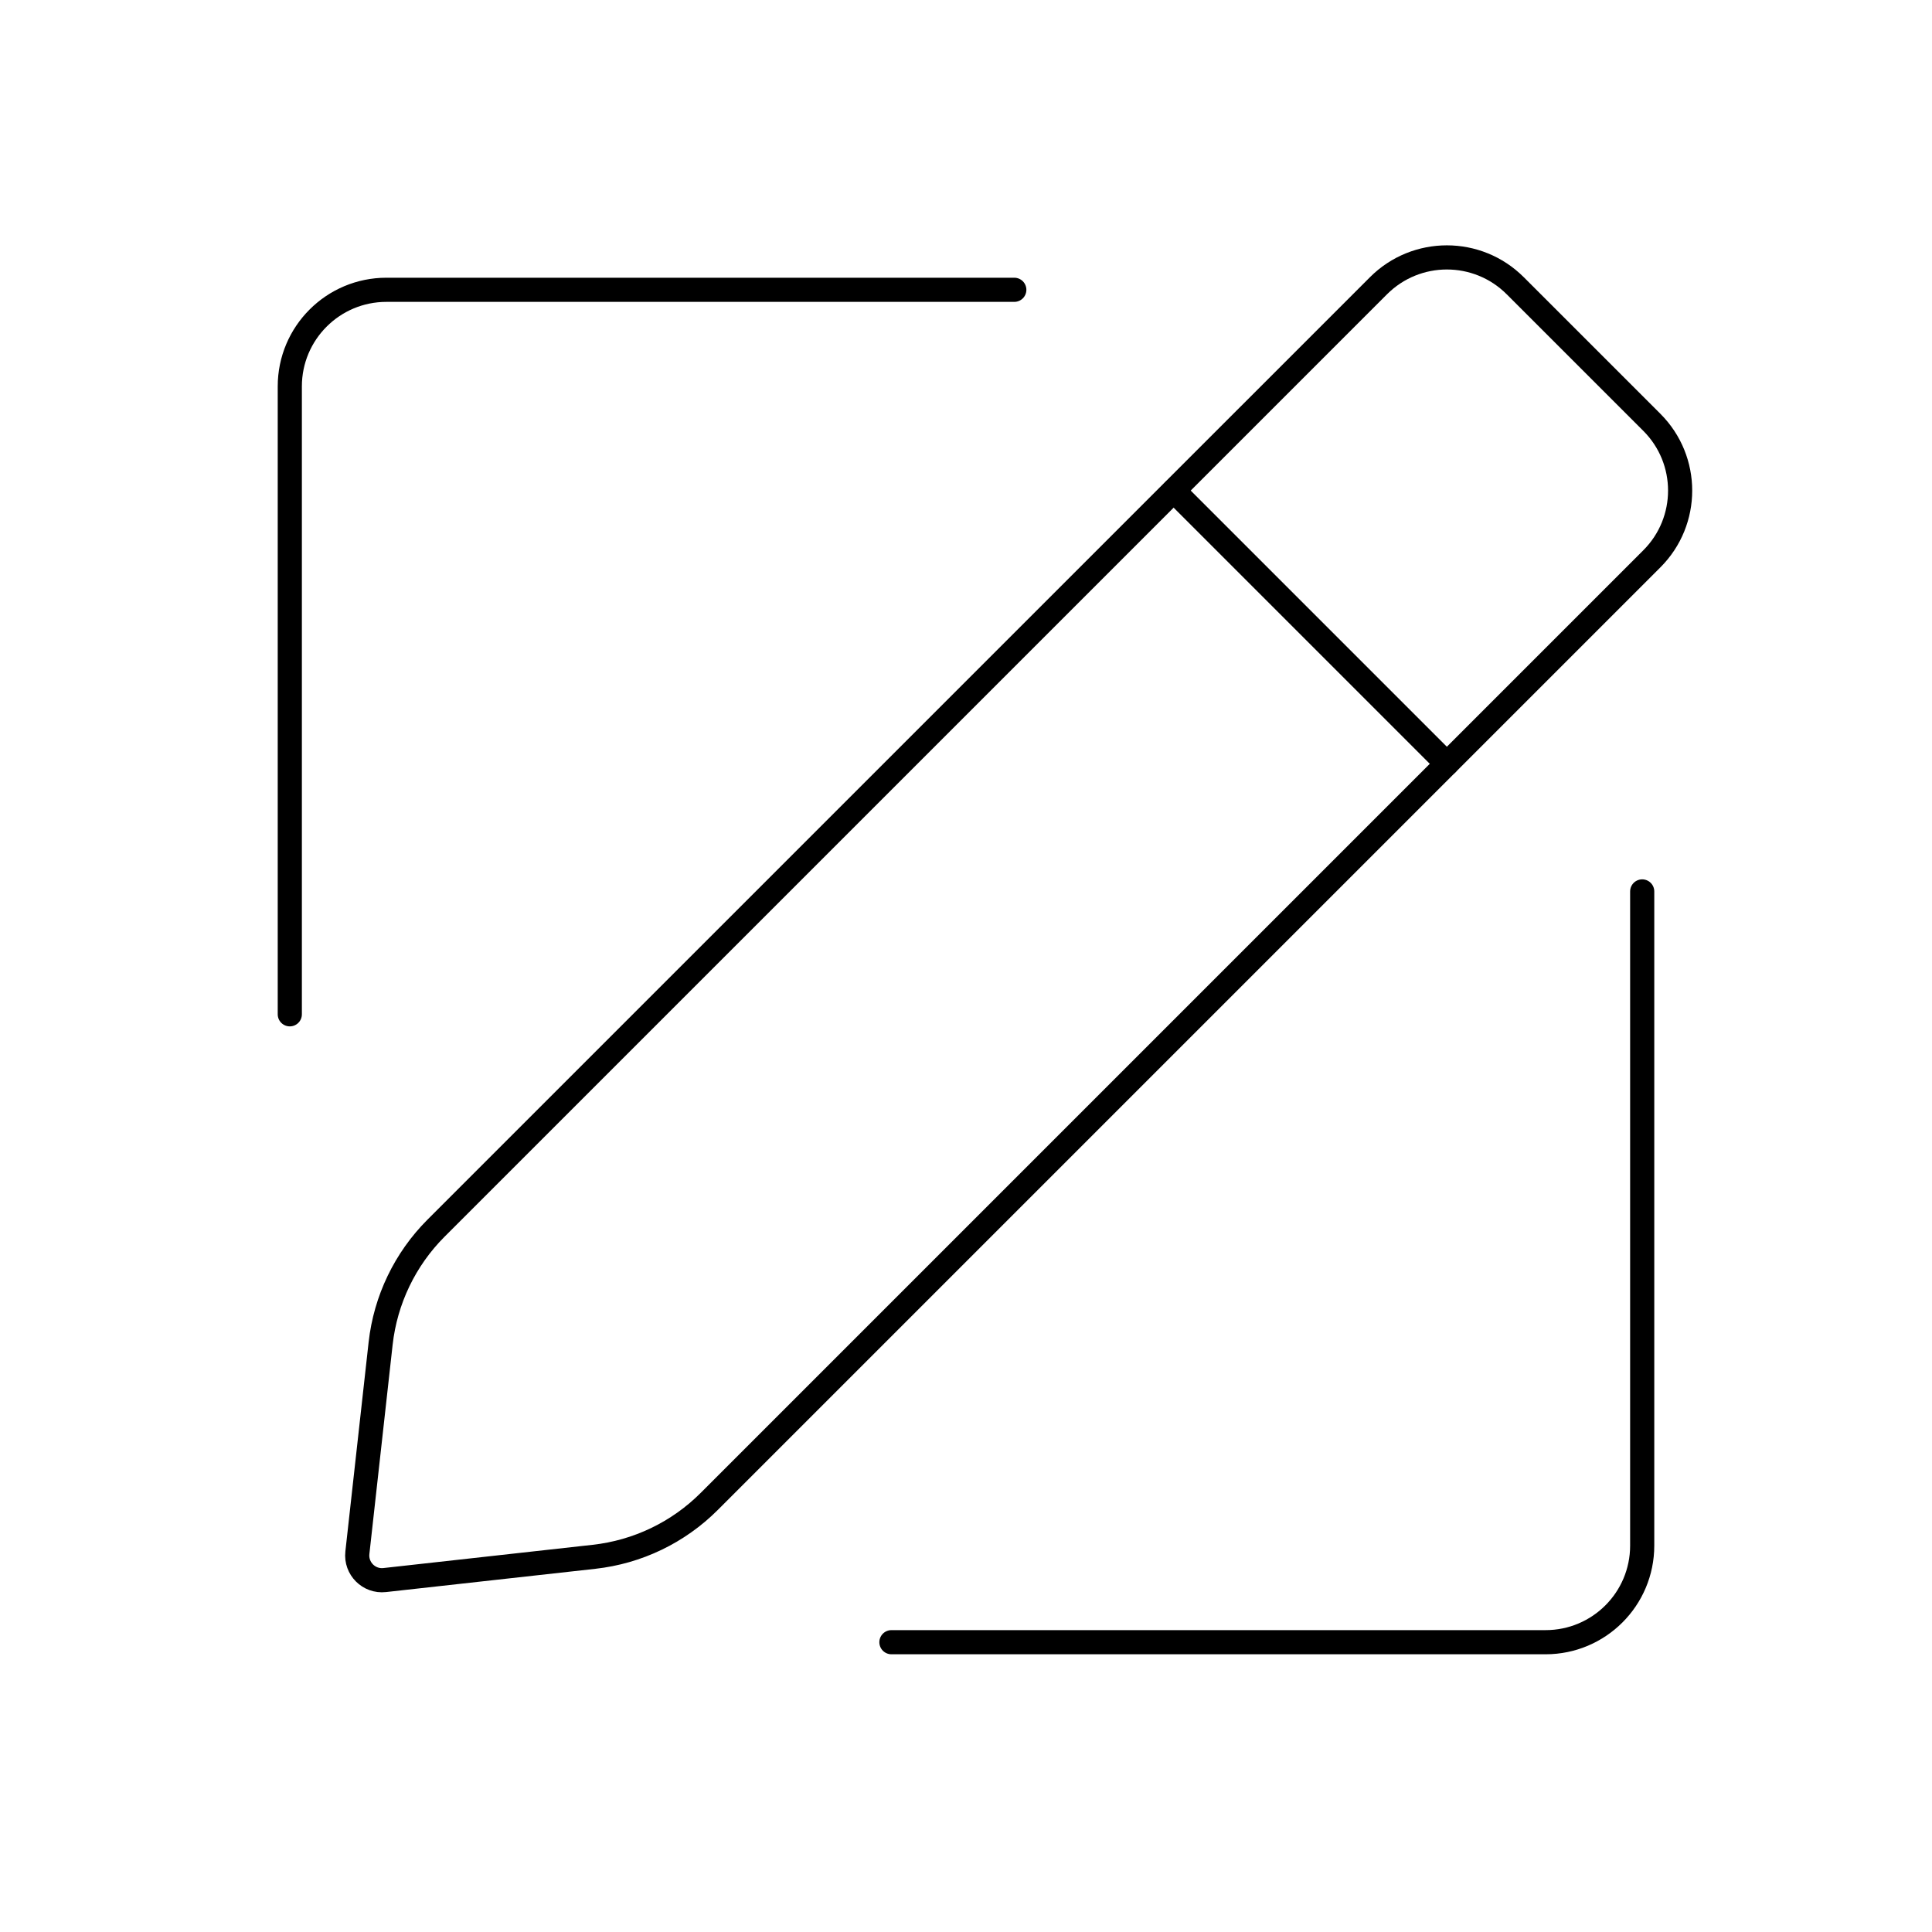 <svg width="80" height="80" viewBox="0 0 80 80" fill="none" xmlns="http://www.w3.org/2000/svg">
  <path d="M42 12H16C13.791 12 12 13.791 12 16V42" stroke="currentColor" stroke-linecap="round" stroke-linejoin="round" />
  <path d="M68 36.912V64C68 66.209 66.21 68 64 68H36.912" stroke="currentColor" stroke-linecap="round" stroke-linejoin="round" />
  <path d="M68.4 23.139C69.961 21.579 69.961 19.049 68.4 17.488L62.743 11.832C61.18 10.268 58.644 10.268 57.08 11.832L18.055 50.856C16.771 52.141 15.962 53.824 15.761 55.63L14.798 64.296C14.726 64.948 15.277 65.5 15.93 65.427L24.596 64.464C26.401 64.264 28.085 63.455 29.369 62.17L68.4 23.139Z" stroke="currentColor" stroke-linecap="round" stroke-linejoin="round" />
  <path d="M48.603 20.319L59.911 31.627" stroke="currentColor" stroke-linecap="round" stroke-linejoin="round" />
</svg>